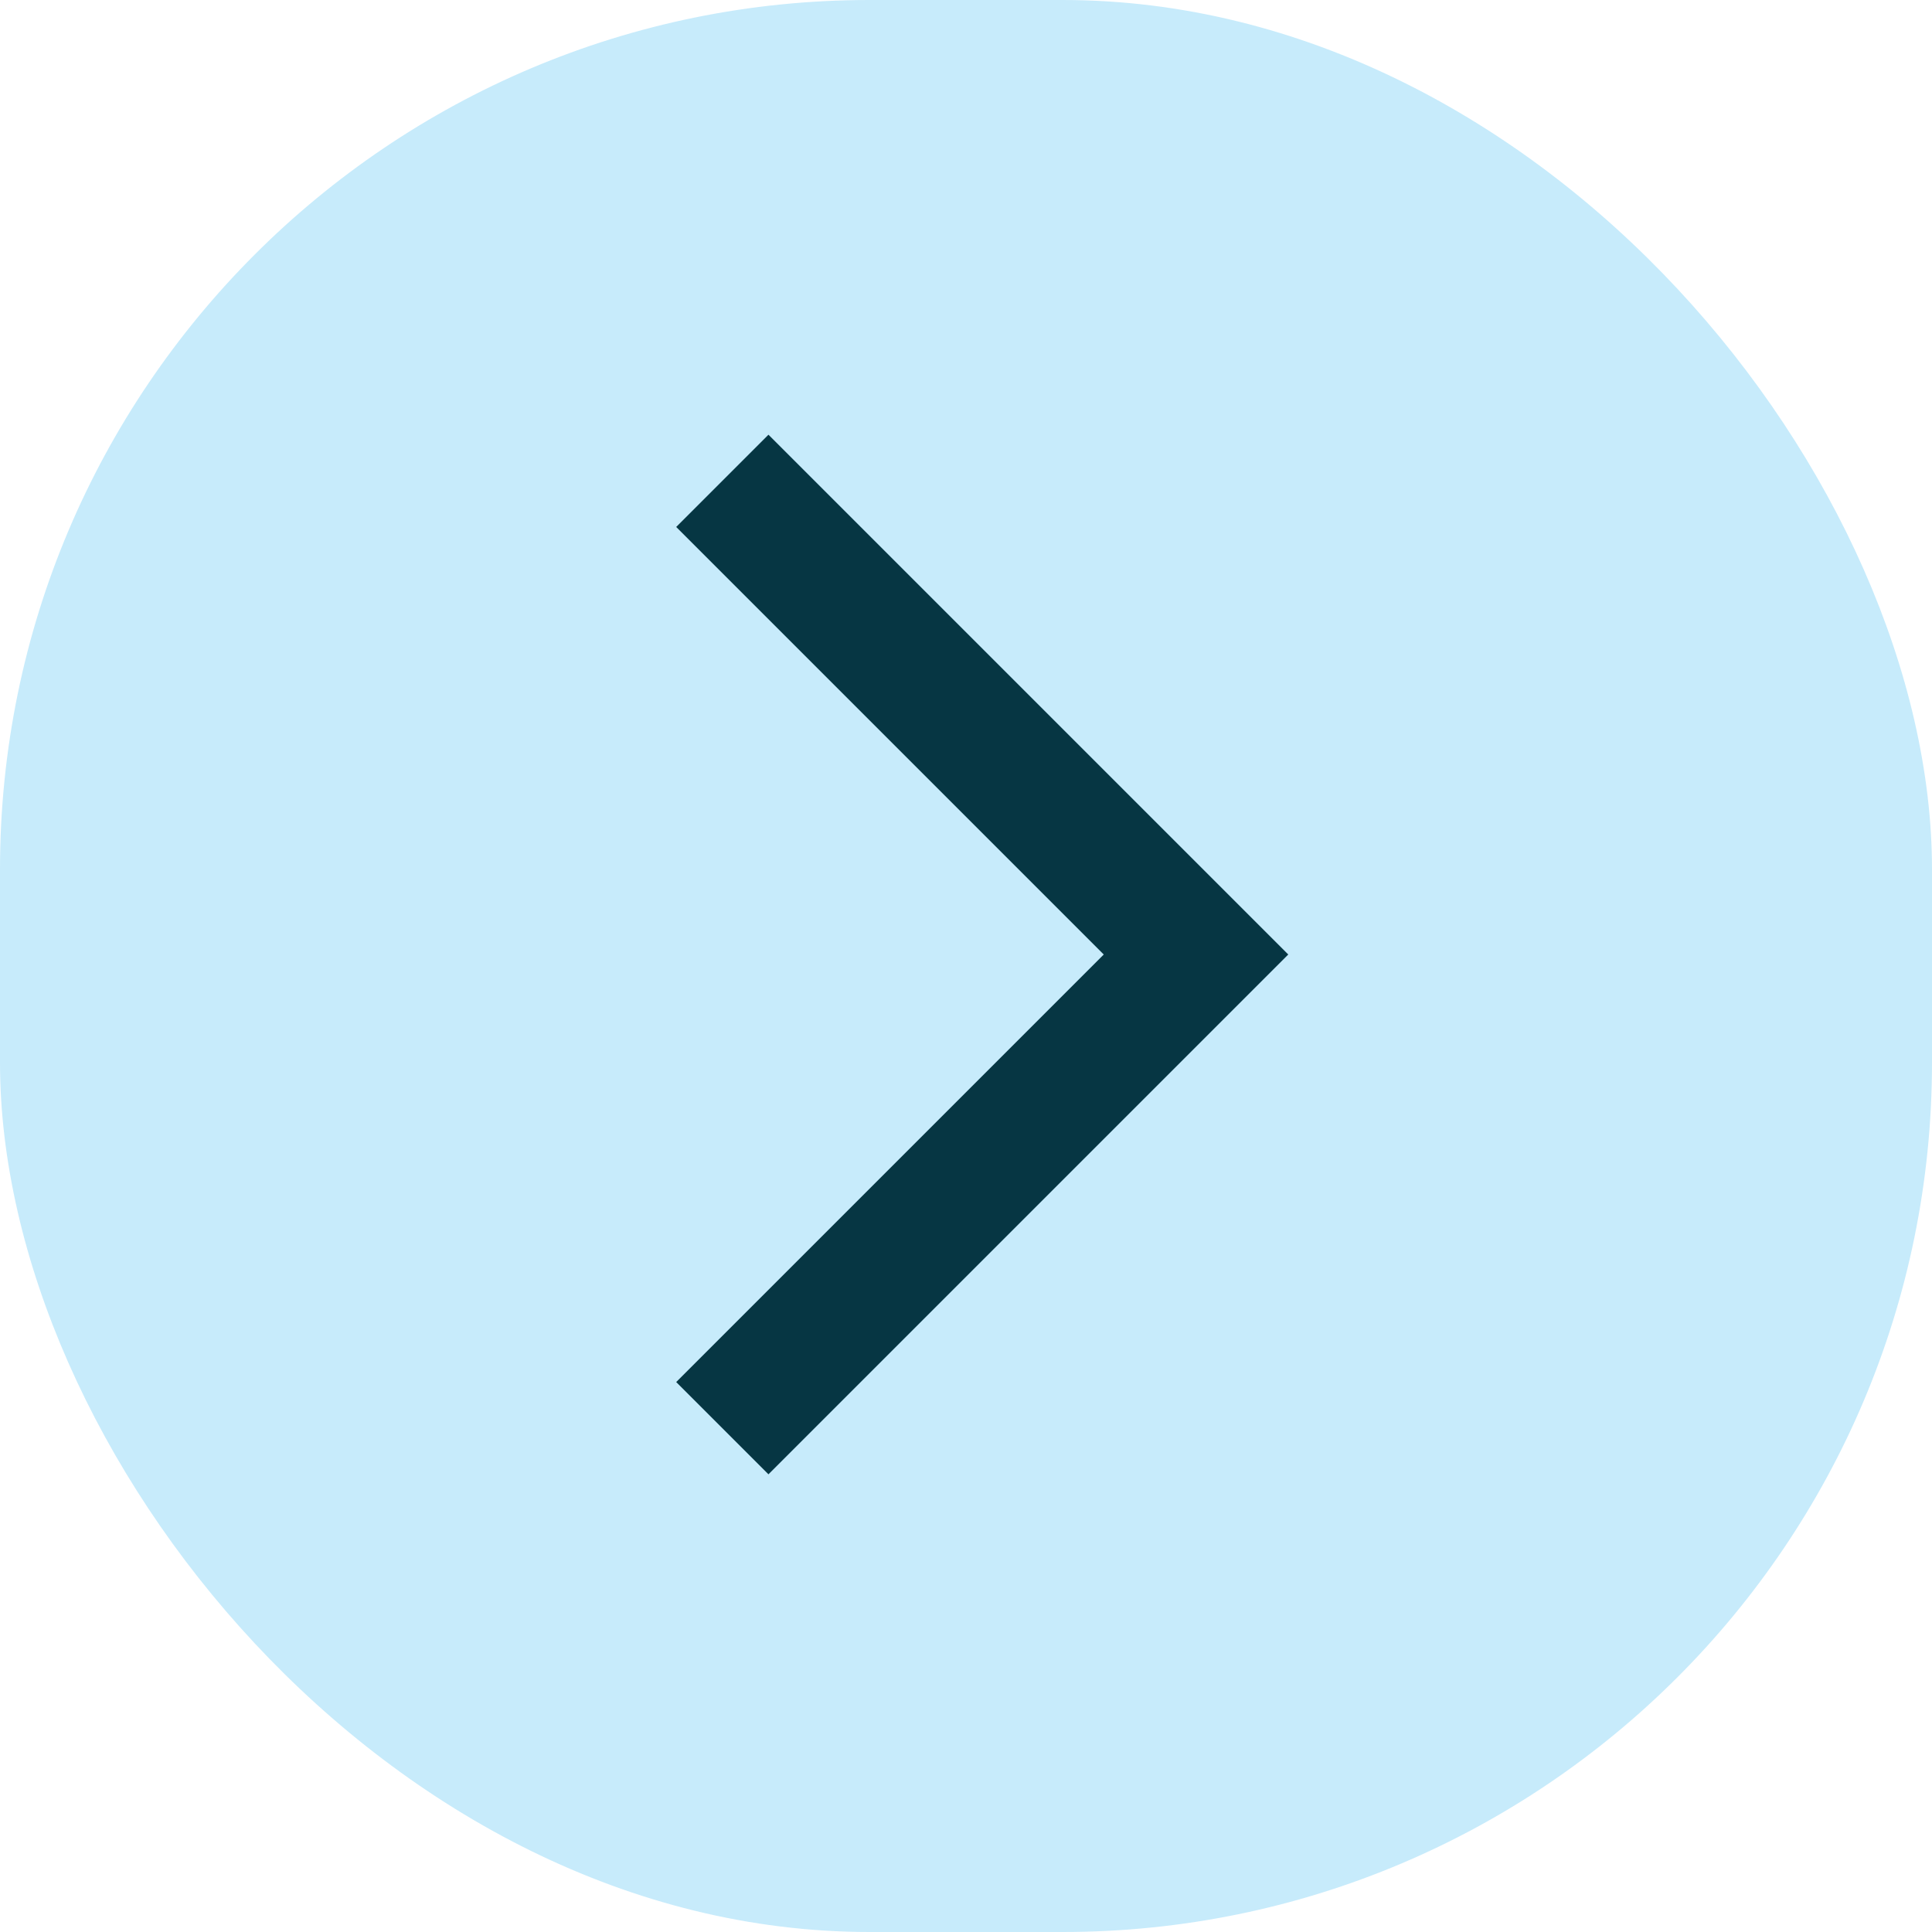 <svg width="40" height="40" viewBox="0 0 40 40" fill="none" xmlns="http://www.w3.org/2000/svg">
<rect width="40" height="40" rx="18" fill="#C7EBFB"/>
<path d="M15.91 30.524L14 28.614L22.852 19.762L14 10.91L15.91 9L26.672 19.762L15.91 30.524Z" fill="#063643"/>
</svg>
